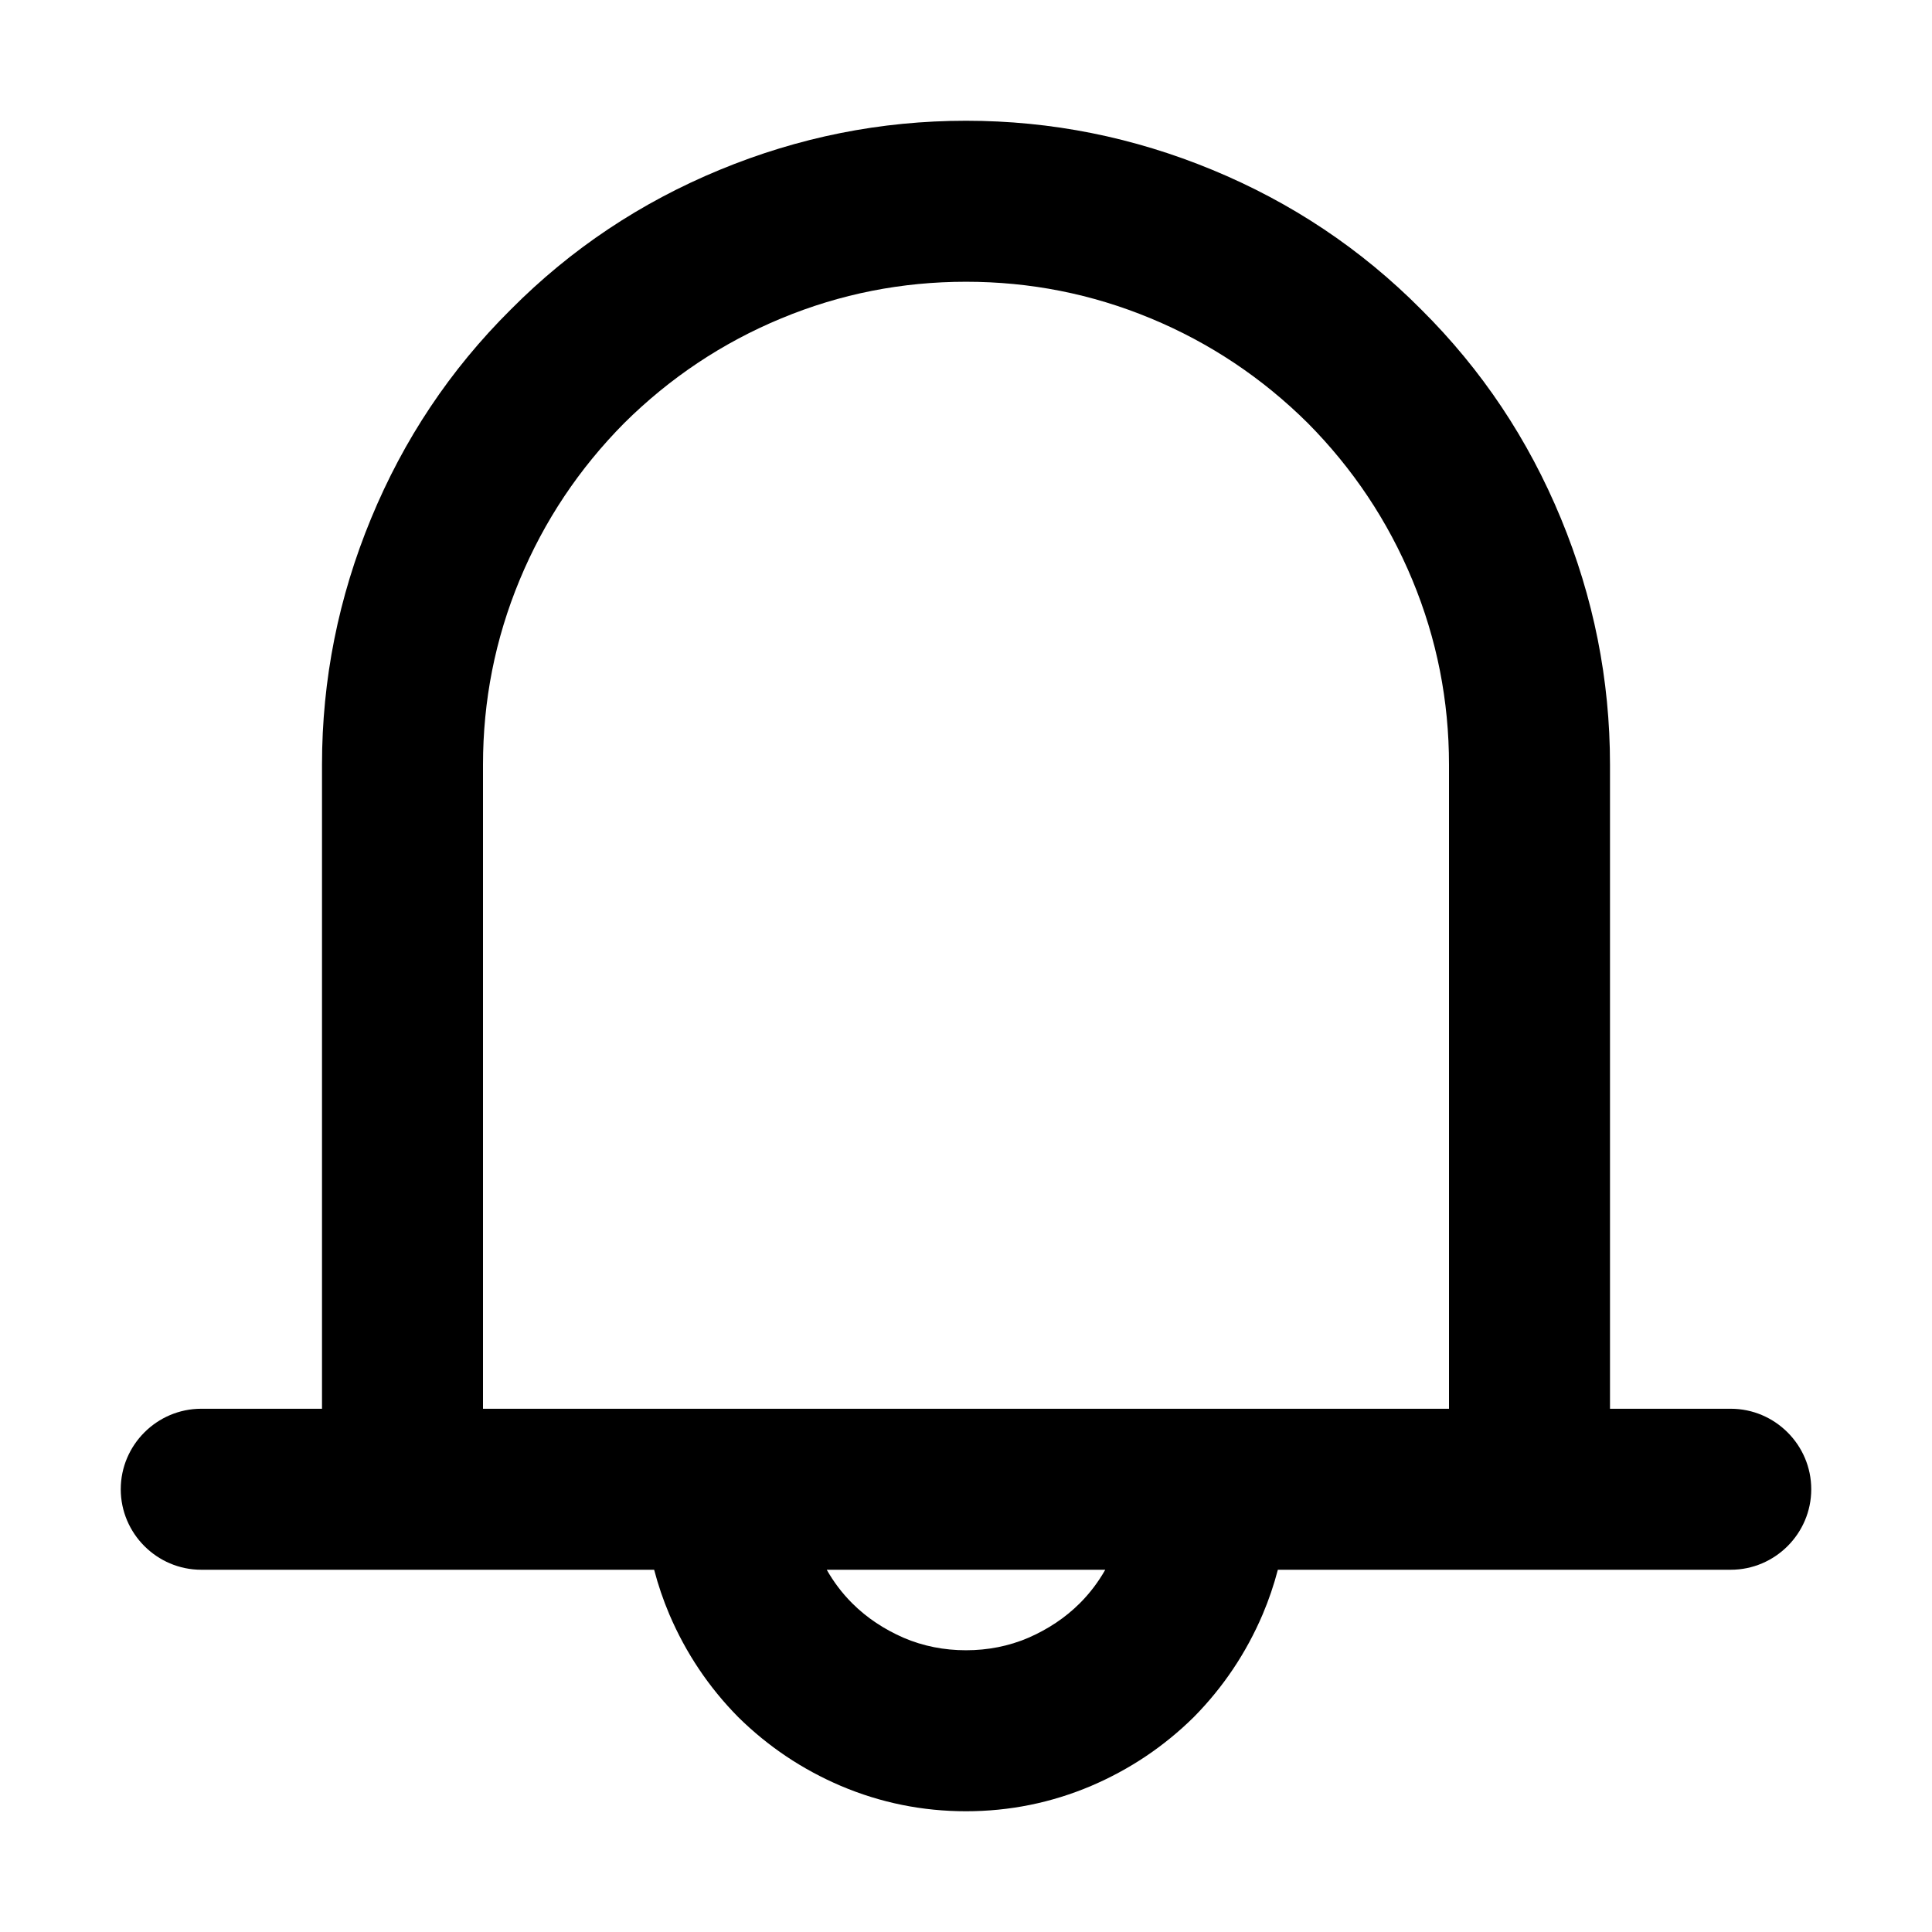 <svg xmlns="http://www.w3.org/2000/svg" xmlns:xlink="http://www.w3.org/1999/xlink" width="48" height="48" viewBox="0 0 48 48" fill="none">
<path d="M25.55 40.69C26.03 40.48 26.46 40.2 26.83 39.83C27.08 39.58 27.29 39.3 27.46 39L20.54 39C20.71 39.3 20.92 39.58 21.17 39.83C21.54 40.2 21.97 40.48 22.45 40.69C22.94 40.9 23.46 41 24 41C24.54 41 25.06 40.9 25.55 40.69ZM12 19L12 35L32 35L36 35L36 19C36 17.41 35.7 15.88 35.09 14.41C34.48 12.94 33.61 11.64 32.49 10.51C31.36 9.39 30.06 8.52 28.59 7.91C27.12 7.3 25.59 7 24 7C22.41 7 20.88 7.3 19.41 7.91C17.94 8.52 16.64 9.39 15.51 10.51C14.39 11.64 13.52 12.94 12.91 14.41C12.3 15.88 12 17.41 12 19ZM9.22 12.88C8.41 14.84 8 16.88 8 19L8 35L5 35C3.9 35 3 35.9 3 37C3 38.1 3.9 39 5 39L16.252 39C16.35 39.376 16.476 39.747 16.63 40.11C17.04 41.07 17.61 41.92 18.34 42.66C19.08 43.39 19.93 43.96 20.89 44.37C21.88 44.79 22.92 45 24 45C25.08 45 26.12 44.79 27.11 44.37C28.07 43.96 28.92 43.39 29.66 42.66C30.39 41.92 30.96 41.07 31.37 40.11C31.524 39.747 31.65 39.376 31.748 39L43 39C44.1 39 45 38.1 45 37C45 35.9 44.1 35 43 35L40 35L40 19C40 16.88 39.59 14.84 38.78 12.88C37.97 10.92 36.82 9.19 35.31 7.69C33.81 6.18 32.08 5.03 30.12 4.22C28.16 3.41 26.12 3 24 3C21.88 3 19.84 3.41 17.88 4.22C15.92 5.03 14.19 6.18 12.69 7.69C11.18 9.19 10.03 10.92 9.22 12.88Z" fill-rule="evenodd"  fill="#000000" >
</path>
</svg>
